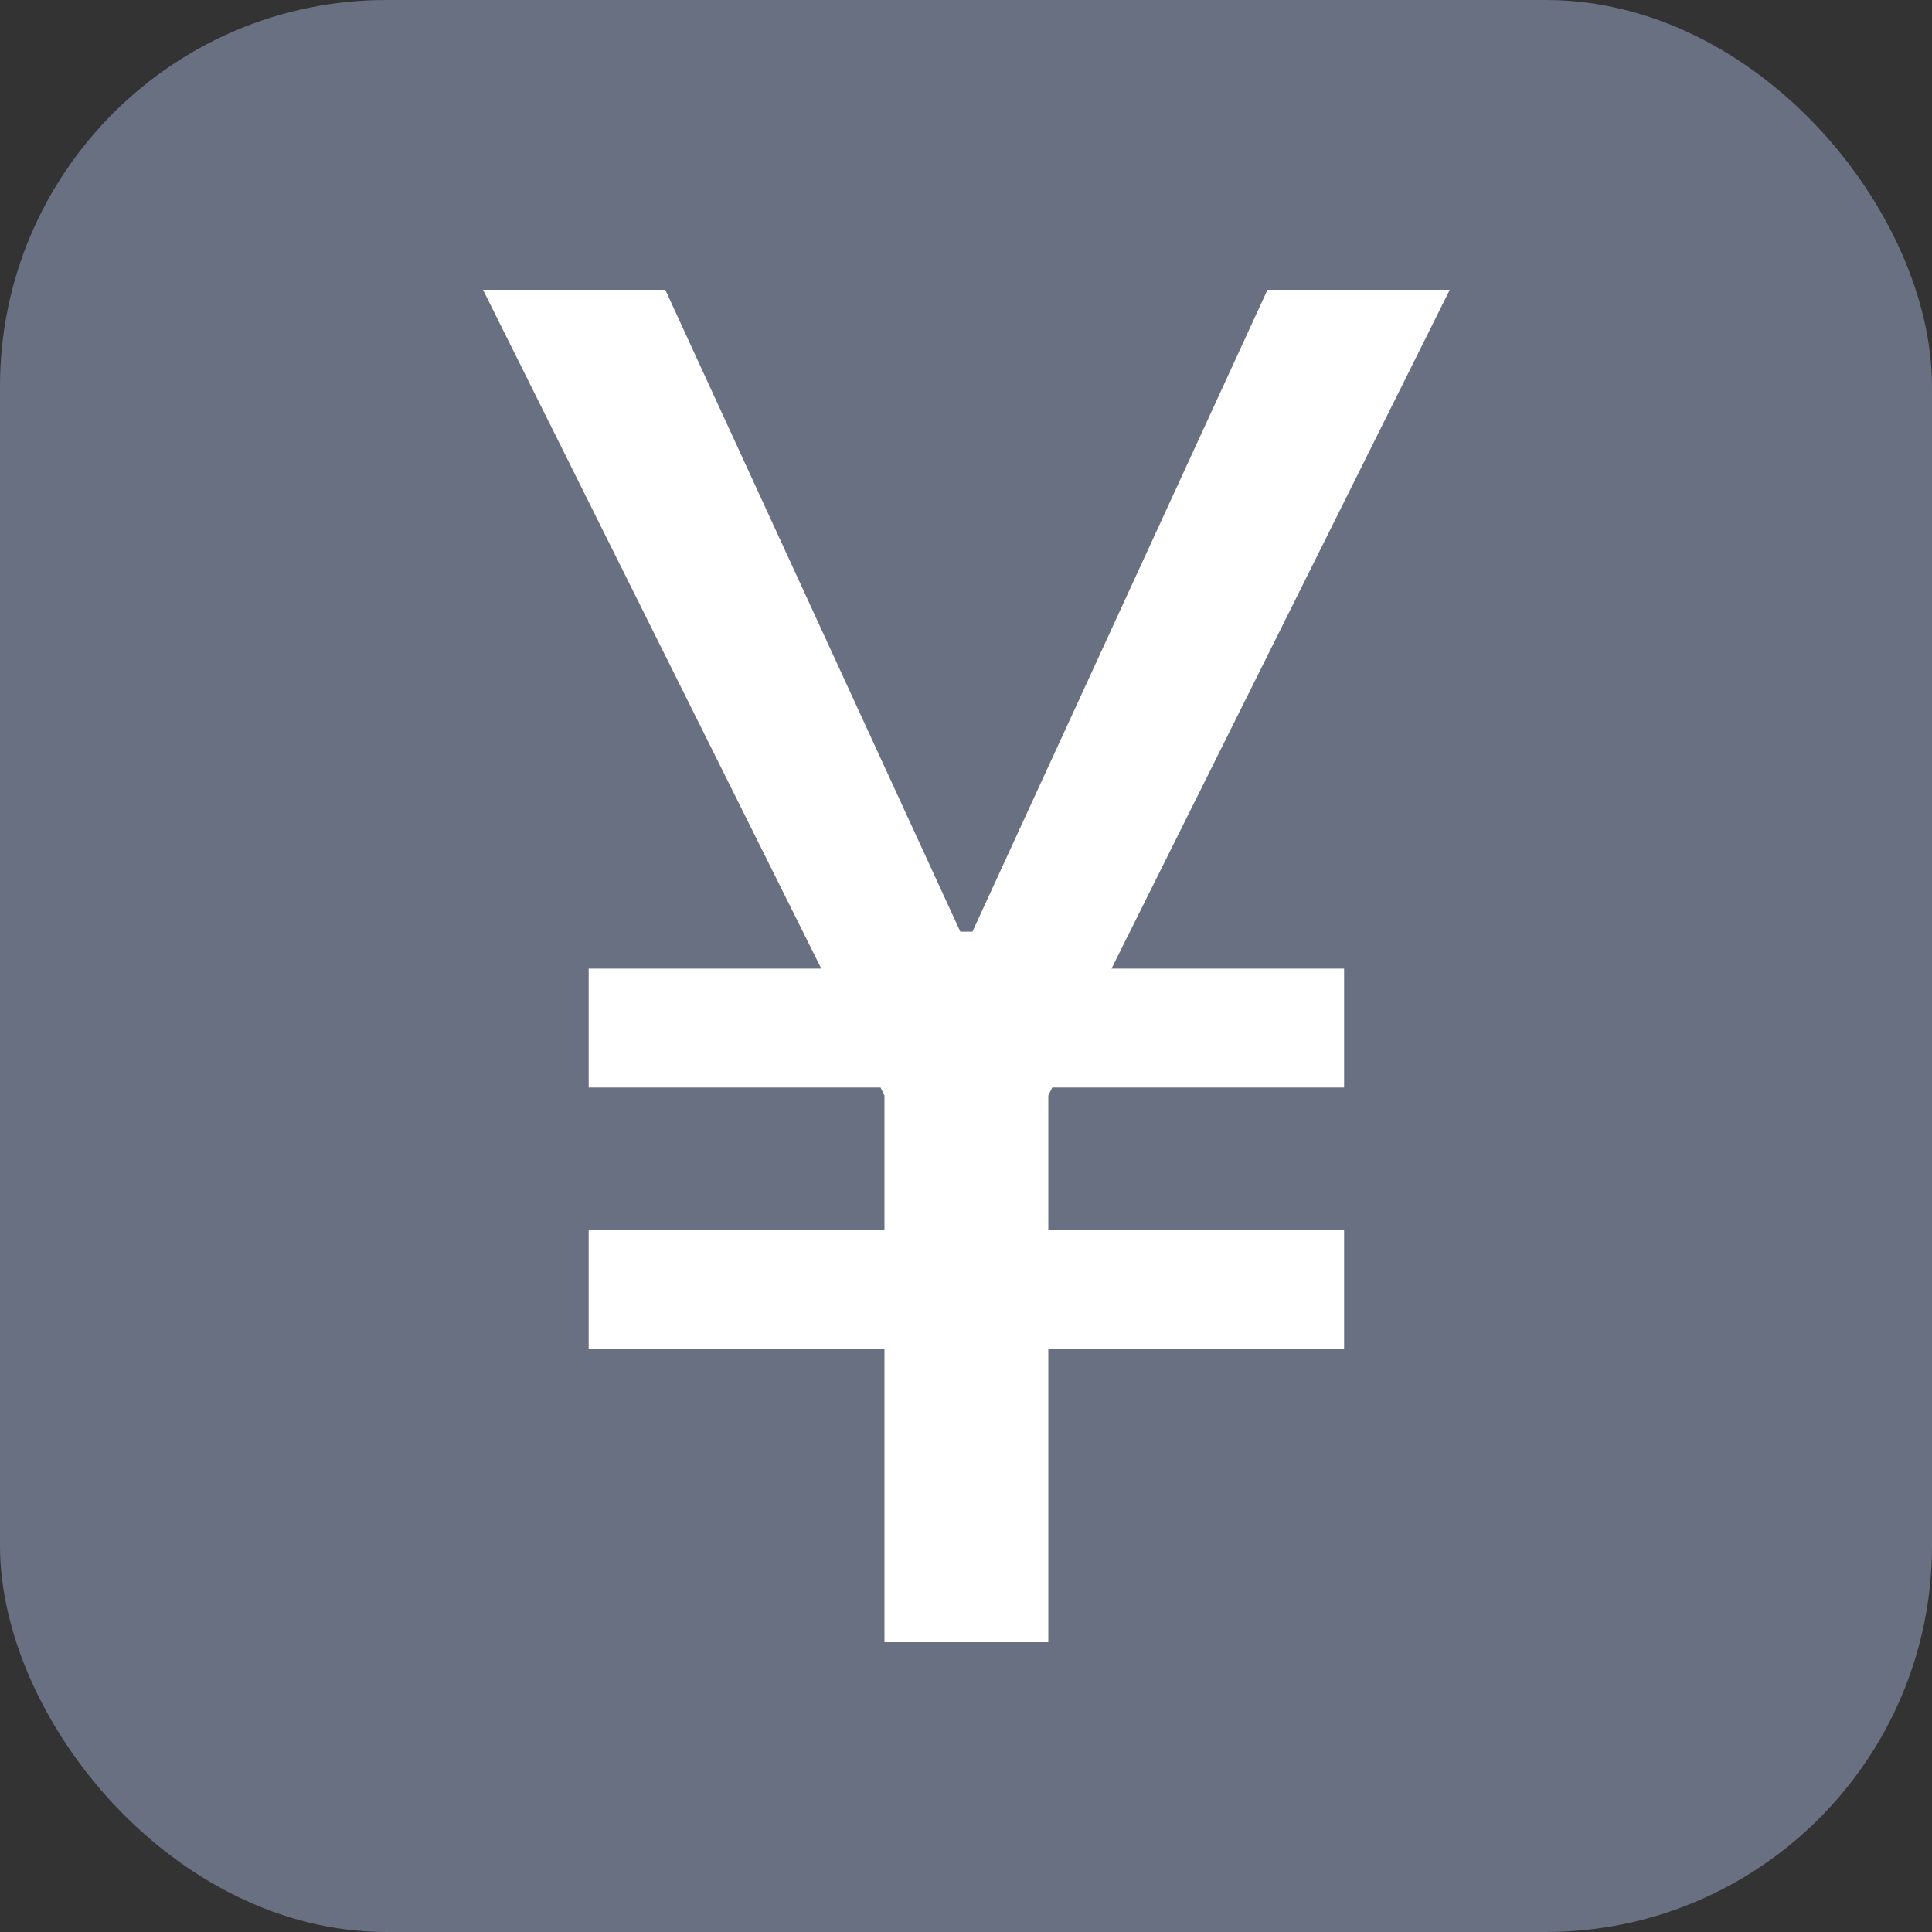 <svg width="20" height="20" viewBox="0 0 20 20" fill="none" xmlns="http://www.w3.org/2000/svg">
  <rect x="0" y="0" width="20" height="20" fill="#333333" stroke="none"/>
  <rect width="20" height="20" rx="4" fill="#687082"/>
  <path d="M6.887 3L10.469 10.793L9.156 11.34L5 3H6.887ZM9.539 10.793L13.121 3H15.008L10.852 11.34L9.539 10.793ZM10.852 9.645V17H9.156V9.645H10.852ZM13.914 10.027V11.258H6.094V10.027H13.914ZM13.914 12.734V13.965H6.094V12.734H13.914Z" fill="white"/>
</svg>
